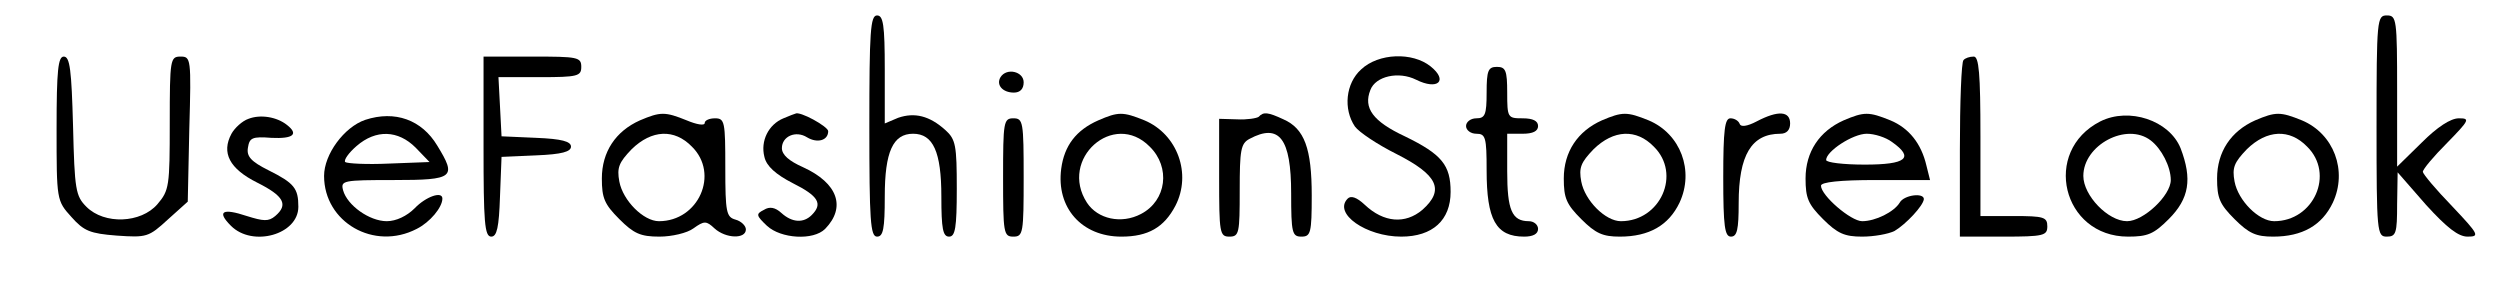 <?xml version="1.0" standalone="no"?>
<!DOCTYPE svg PUBLIC "-//W3C//DTD SVG 20010904//EN"
 "http://www.w3.org/TR/2001/REC-SVG-20010904/DTD/svg10.dtd">
<svg version="1.0" xmlns="http://www.w3.org/2000/svg"
 width="486pt" height="57pt" viewBox="0 0 486 57"
 preserveAspectRatio="xMidYMid meet">

<g transform="translate(0,57) scale(0.1,-0.1)"
fill="#000000" stroke="none">
<path d="M1690 325 c0 -184 2 -215 15 -215 12 0 15 15 15 78 0 87 16 122 55
122 39 0 55 -35 55 -122 0 -63 3 -78 15 -78 12 0 15 17 15 93 0 84 -2 96 -22
114 -31 28 -60 35 -92 24 l-26 -11 0 105 c0 87 -3 105 -15 105 -13 0 -15 -31
-15 -215z"/>
<path d="M4620 325 c0 -208 1 -215 20 -215 18 0 20 7 20 63 l1 62 55 -63 c41
-45 63 -62 81 -62 24 0 22 4 -30 59 -32 33 -57 63 -57 67 0 5 21 30 47 56 44
45 45 48 23 48 -16 0 -42 -17 -72 -47 l-48 -47 0 147 c0 140 -1 147 -20 147
-19 0 -20 -7 -20 -215z"/>
<path d="M110 320 c0 -139 0 -140 29 -172 24 -27 36 -32 88 -36 58 -4 62 -3
99 31 l39 35 3 141 c4 138 3 141 -17 141 -20 0 -21 -5 -21 -129 0 -123 -1
-131 -24 -158 -32 -37 -103 -40 -138 -5 -21 21 -23 33 -26 157 -3 109 -6 135
-18 135 -11 0 -14 -26 -14 -140z"/>
<path d="M940 285 c0 -147 2 -175 15 -175 11 0 15 18 17 78 l3 77 68 3 c49 2
67 7 67 17 0 10 -18 15 -67 17 l-68 3 -3 58 -3 57 81 0 c73 0 80 2 80 20 0 19
-7 20 -95 20 l-95 0 0 -175z"/>
<path d="M2646 435 c-30 -27 -35 -77 -12 -111 8 -11 44 -35 80 -53 81 -41 95
-70 51 -109 -33 -28 -75 -25 -112 10 -16 15 -27 18 -33 12 -29 -29 36 -74 104
-74 61 0 96 32 96 87 0 52 -17 73 -89 108 -62 29 -81 55 -67 90 10 27 55 37
89 20 42 -21 63 -2 28 26 -35 28 -101 26 -135 -6z"/>
<path d="M3817 453 c-4 -3 -7 -82 -7 -175 l0 -168 85 0 c78 0 85 2 85 20 0 18
-7 20 -65 20 l-65 0 0 155 c0 123 -3 155 -13 155 -8 0 -17 -3 -20 -7z"/>
<path d="M2890 390 c0 -43 -3 -50 -20 -50 -11 0 -20 -7 -20 -15 0 -8 9 -15 20
-15 18 0 20 -7 20 -71 0 -96 18 -129 73 -129 17 0 27 5 27 15 0 8 -8 15 -18
15 -33 0 -42 22 -42 97 l0 73 30 0 c20 0 30 5 30 15 0 10 -10 15 -30 15 -29 0
-30 1 -30 50 0 43 -3 50 -20 50 -17 0 -20 -7 -20 -50z"/>
<path d="M1945 420 c-9 -15 4 -30 26 -30 12 0 19 7 19 20 0 21 -33 29 -45 10z"/>
<path d="M483 339 c-12 -4 -27 -18 -33 -29 -20 -37 -4 -68 50 -95 52 -26 61
-43 35 -65 -13 -11 -23 -10 -55 0 -48 16 -59 9 -31 -19 42 -42 131 -17 131 37
0 36 -8 46 -58 71 -34 17 -43 27 -40 44 3 19 8 22 46 19 42 -2 53 7 30 25 -20
16 -52 21 -75 12z"/>
<path d="M710 337 c-41 -14 -80 -67 -80 -109 0 -90 97 -146 180 -103 26 13 50
42 50 59 0 15 -32 4 -54 -19 -15 -15 -36 -25 -54 -25 -34 0 -77 31 -85 60 -5
19 -1 20 99 20 117 0 122 5 84 67 -30 50 -82 69 -140 50z m98 -54 l27 -28 -79
-3 c-43 -2 -81 0 -85 3 -3 4 7 18 22 31 38 33 81 31 115 -3z"/>
<path d="M1244 336 c-47 -21 -74 -61 -74 -113 0 -38 5 -50 34 -79 28 -28 41
-34 78 -34 24 0 54 7 66 16 21 15 25 15 41 0 22 -20 61 -21 61 -2 0 7 -9 16
-20 19 -18 5 -20 14 -20 101 0 89 -1 96 -20 96 -11 0 -20 -4 -20 -9 0 -6 -16
-3 -35 5 -42 17 -51 17 -91 0z m101 -51 c54 -53 13 -145 -64 -145 -30 0 -70
40 -77 77 -5 27 -1 37 24 63 39 38 83 40 117 5z"/>
<path d="M1523 340 c-29 -12 -45 -44 -37 -75 4 -18 22 -34 55 -51 50 -25 59
-40 37 -62 -16 -16 -38 -15 -59 4 -12 11 -23 13 -34 6 -16 -8 -15 -11 6 -31
27 -25 90 -29 113 -6 41 42 25 89 -43 120 -27 12 -41 24 -41 37 0 23 27 35 49
21 20 -12 41 -6 41 12 0 9 -56 40 -64 34 -1 0 -11 -4 -23 -9z"/>
<path d="M2135 336 c-43 -19 -66 -49 -72 -94 -10 -76 40 -132 117 -132 52 0
83 18 105 60 32 62 4 139 -60 166 -42 17 -51 17 -90 0z m100 -51 c41 -40 33
-105 -17 -131 -38 -20 -84 -10 -105 22 -55 85 52 180 122 109z"/>
<path d="M2447 343 c-4 -3 -23 -6 -42 -5 l-35 1 0 -114 c0 -108 1 -115 20
-115 19 0 20 7 20 90 0 78 2 91 19 100 58 31 81 1 81 -106 0 -77 2 -84 20 -84
18 0 20 7 20 80 0 91 -14 130 -55 148 -30 14 -39 15 -48 5z"/>
<path d="M3114 336 c-47 -21 -74 -61 -74 -113 0 -38 5 -50 34 -79 28 -28 42
-34 75 -34 57 0 95 22 116 66 29 62 2 134 -60 160 -42 17 -51 17 -91 0z m101
-51 c54 -53 13 -145 -64 -145 -30 0 -70 40 -77 77 -5 27 -1 37 24 63 39 38 83
40 117 5z"/>
<path d="M3415 334 c-19 -10 -31 -11 -33 -5 -2 6 -10 11 -18 11 -11 0 -14 -22
-14 -115 0 -96 3 -115 15 -115 12 0 15 14 15 65 0 94 25 135 81 135 12 0 19 7
19 20 0 24 -23 26 -65 4z"/>
<path d="M3584 336 c-47 -21 -74 -61 -74 -113 0 -38 5 -50 34 -79 28 -28 42
-34 76 -34 23 0 51 5 63 11 22 13 56 49 57 62 0 13 -39 8 -47 -7 -11 -18 -47
-36 -73 -36 -22 0 -80 50 -80 69 0 7 37 11 106 11 l106 0 -7 28 c-10 43 -34
73 -70 88 -42 17 -51 17 -91 0z m94 -42 c44 -31 28 -44 -53 -44 -41 0 -75 4
-75 9 0 17 52 51 79 51 15 0 37 -7 49 -16z"/>
<path d="M4083 334 c-114 -58 -74 -224 54 -224 38 0 50 5 79 34 40 40 46 78
23 138 -22 54 -100 80 -156 52z m98 -37 c21 -16 39 -51 39 -77 0 -30 -53 -80
-85 -80 -37 0 -85 50 -85 88 0 60 84 105 131 69z"/>
<path d="M4384 336 c-47 -21 -74 -61 -74 -113 0 -38 5 -50 34 -79 28 -28 42
-34 75 -34 57 0 95 22 116 66 29 62 2 134 -60 160 -42 17 -51 17 -91 0z m101
-51 c54 -53 13 -145 -64 -145 -30 0 -70 40 -77 77 -5 27 -1 37 24 63 39 38 83
40 117 5z"/>
<path d="M1950 225 c0 -108 1 -115 20 -115 19 0 20 7 20 115 0 108 -1 115 -20
115 -19 0 -20 -7 -20 -115z"/>
</g>
</svg>
